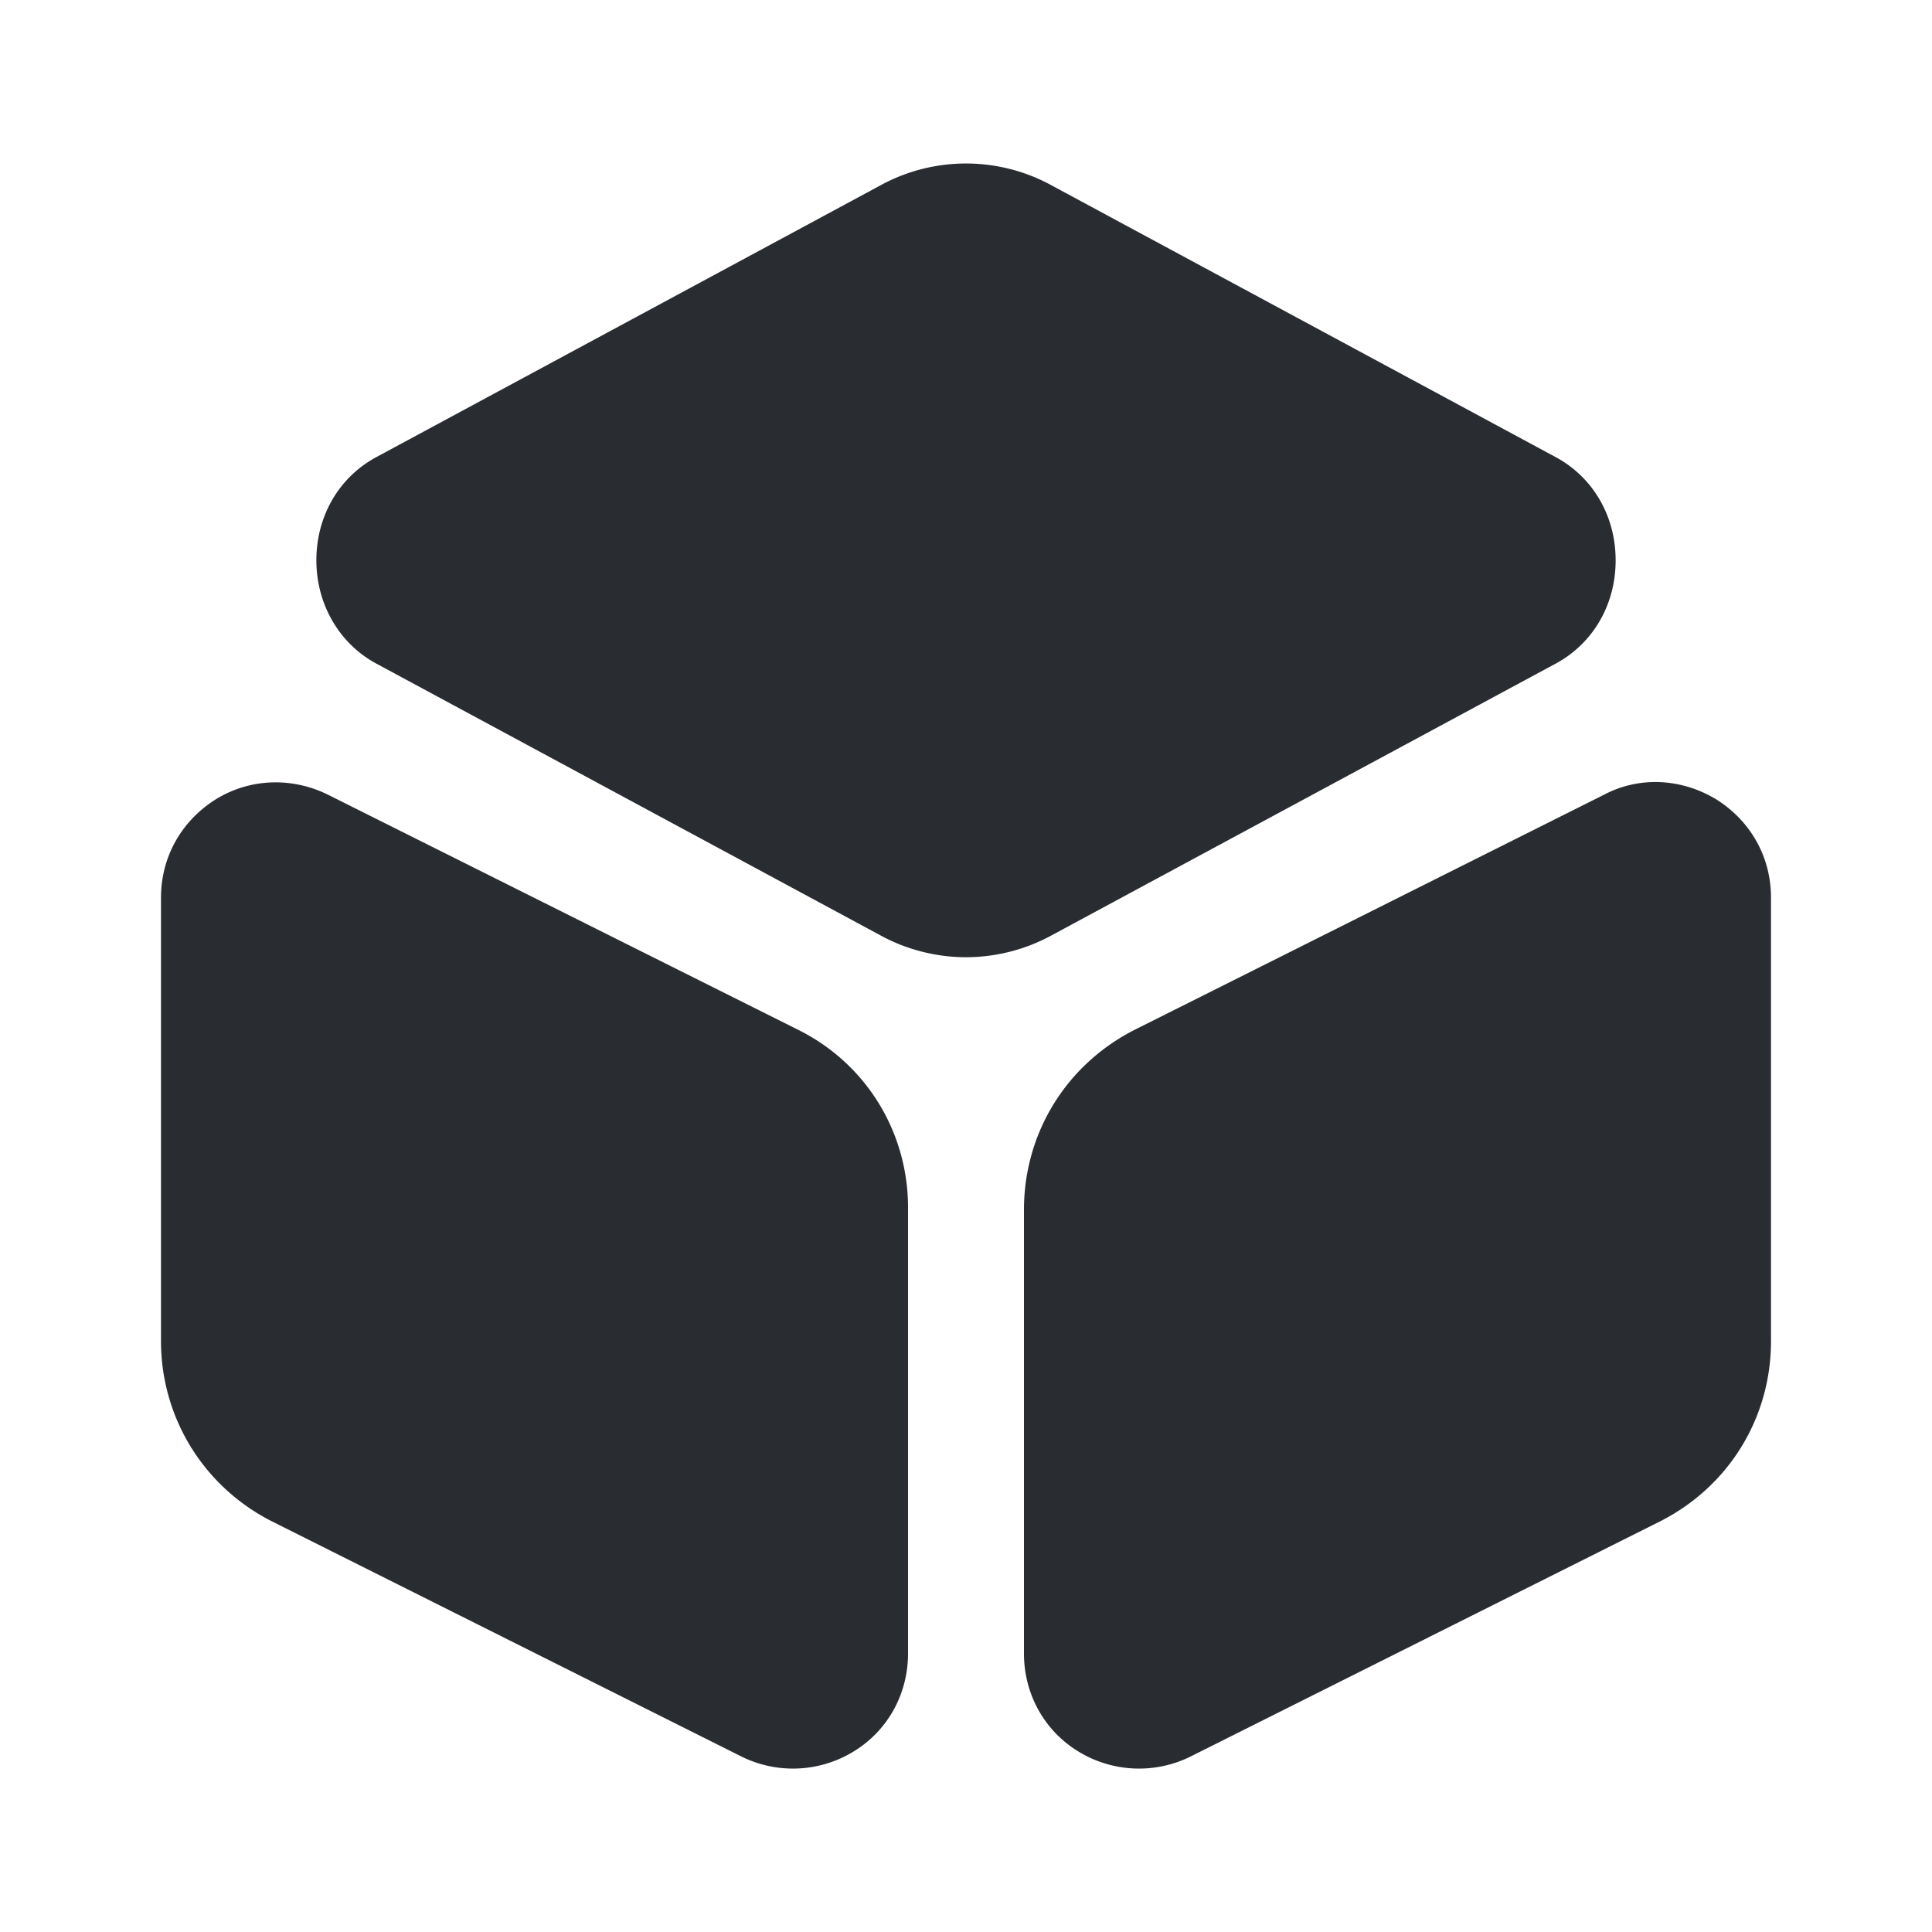 <svg xmlns="http://www.w3.org/2000/svg" width="24" height="24" fill="none"><path fill="#292D32" d="m19.33 5.681-6.27-3.38c-.66-.36-1.46-.36-2.12 0l-6.27 3.38c-.46.25-.74.73-.74 1.28 0 .54.28 1.03.74 1.28l6.27 3.38c.33.18.7.27 1.06.27.36 0 .73-.09 1.06-.27l6.27-3.38c.46-.25.74-.73.74-1.28s-.28-1.03-.74-1.28ZM9.91 12.79 4.07 9.87c-.45-.22-.97-.2-1.39.06-.43.27-.68.72-.68 1.22v5.51c0 .95.53 1.81 1.38 2.24l5.83 2.92a1.442 1.442 0 0 0 1.39-.06c.43-.26.68-.72.68-1.22v-5.51c.01-.96-.52-1.82-1.37-2.24ZM21.32 9.93c-.43-.26-.95-.29-1.39-.06l-5.83 2.92c-.85.43-1.38 1.28-1.38 2.24v5.51c0 .5.25.96.68 1.22a1.442 1.442 0 0 0 1.39.06l5.83-2.92c.85-.43 1.38-1.28 1.38-2.24v-5.51c0-.5-.25-.95-.68-1.22Z"/></svg>